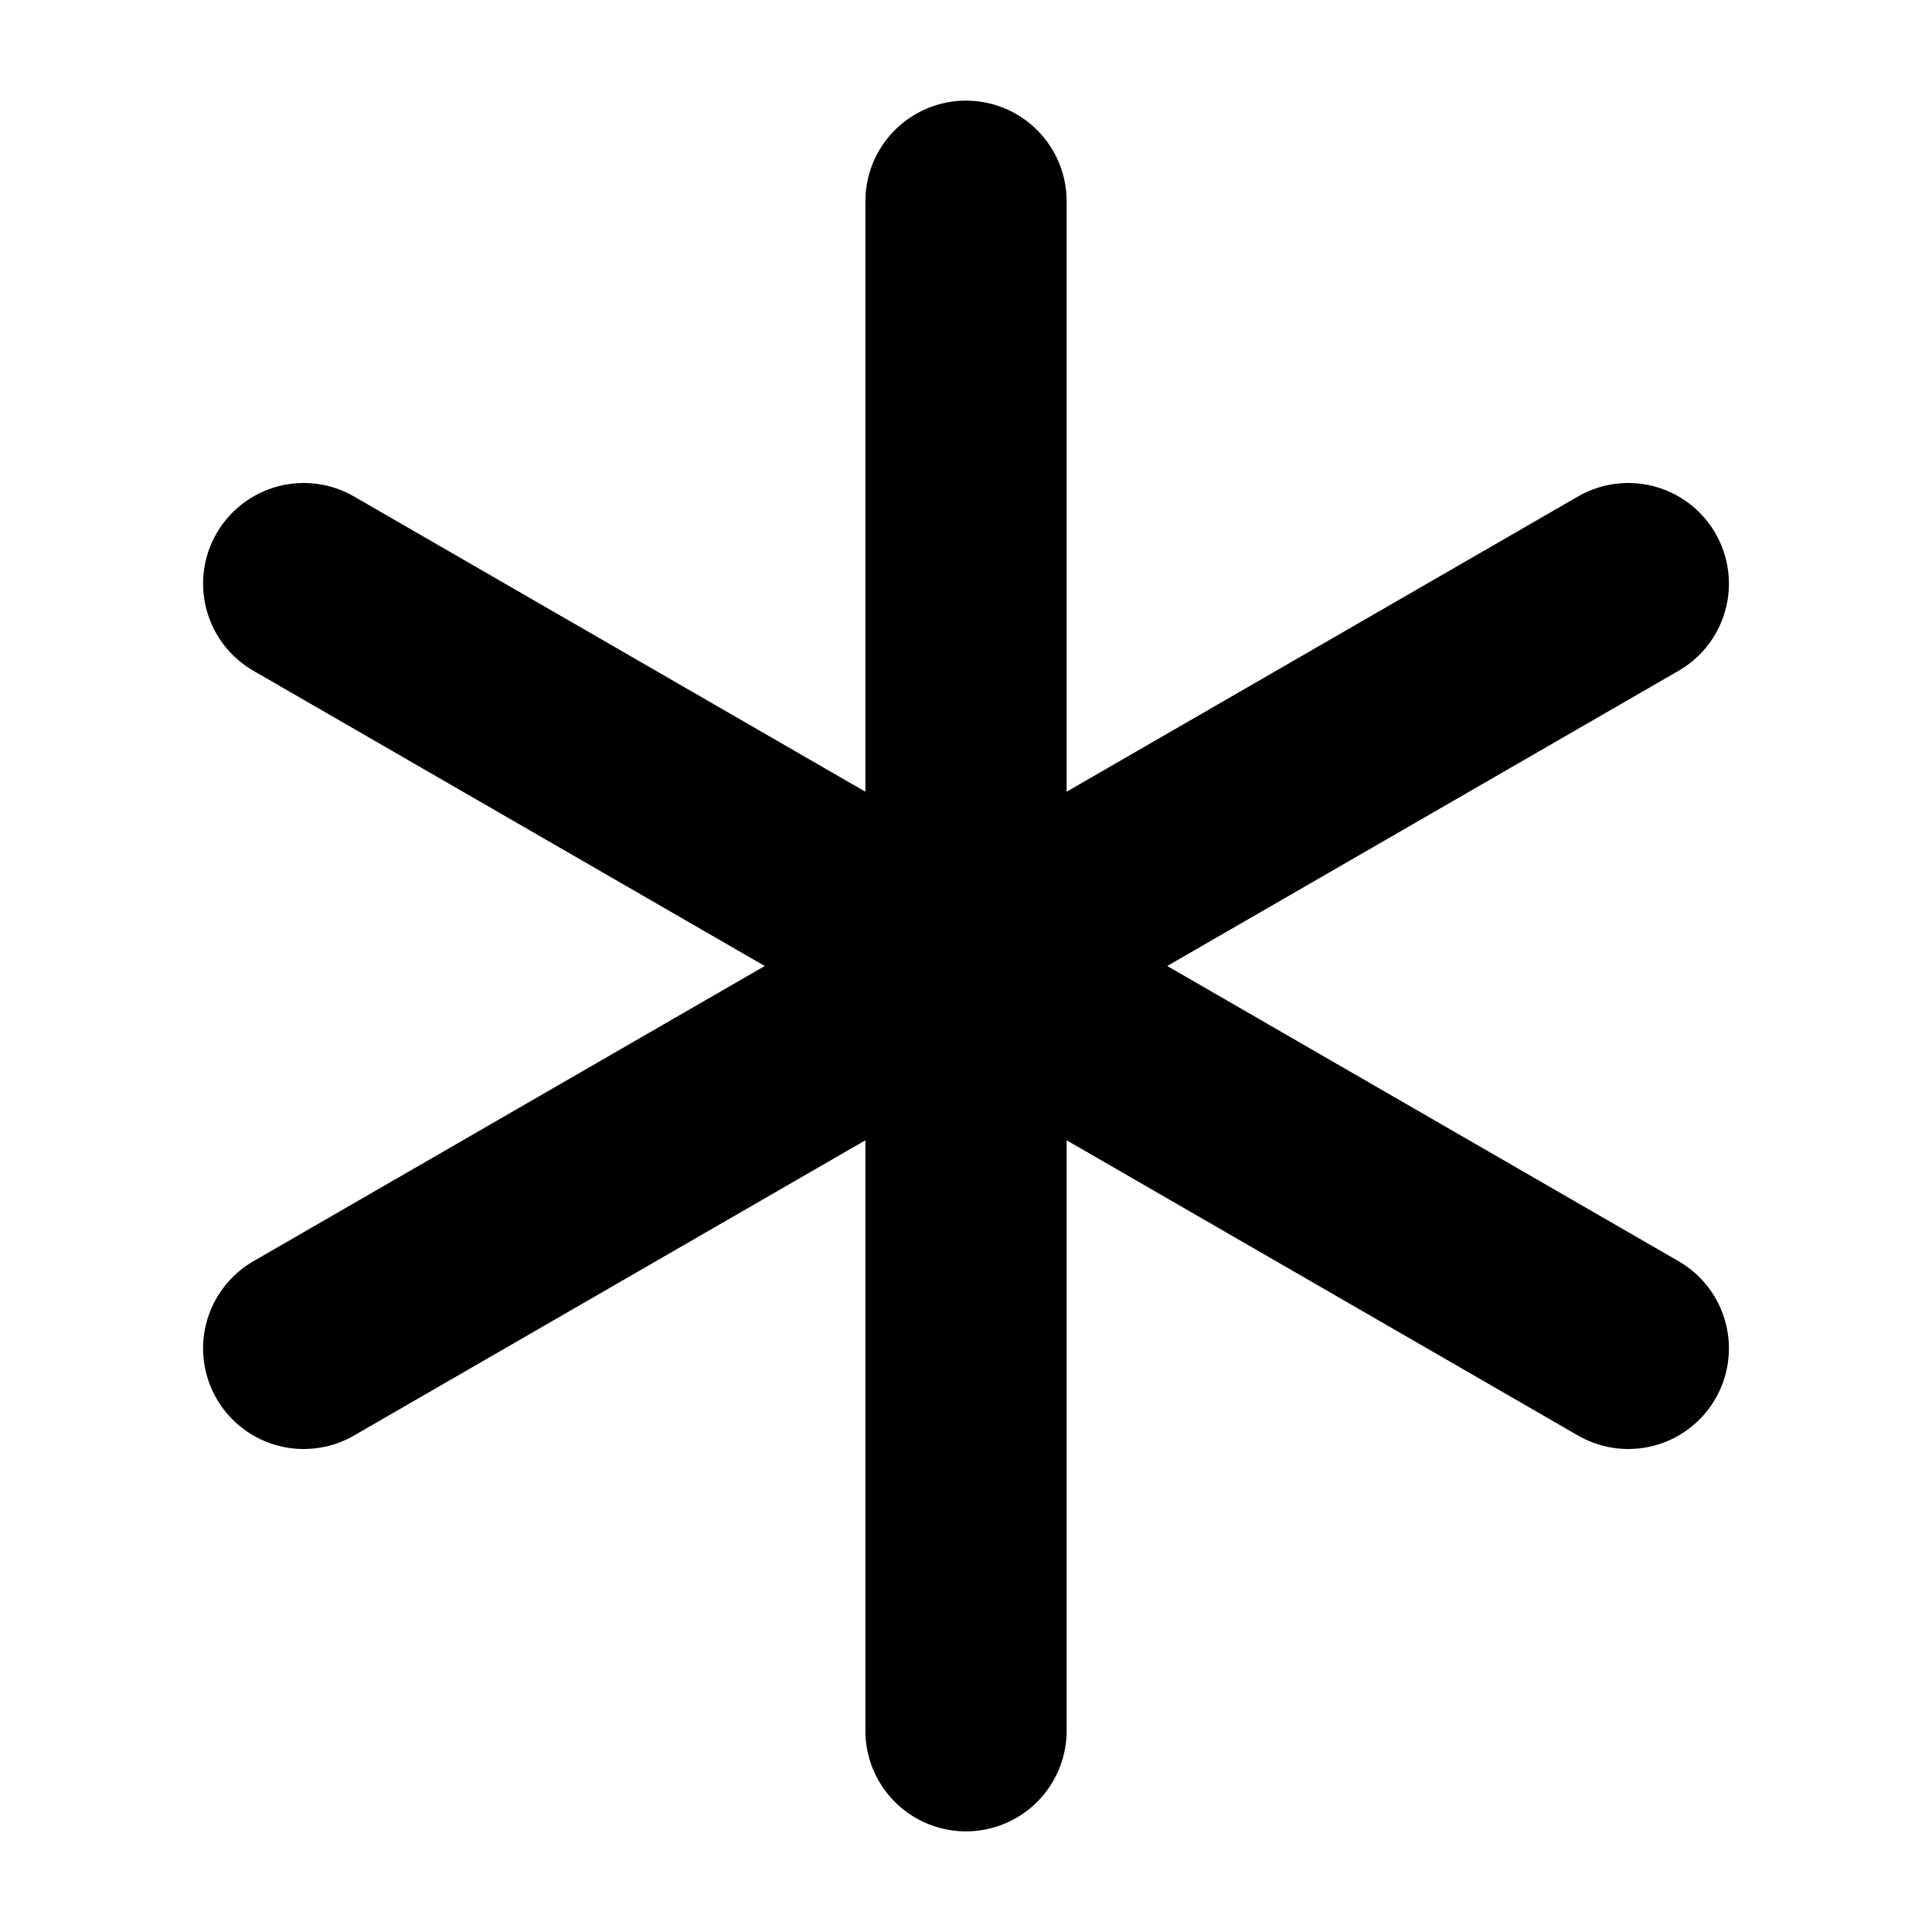 <svg class="w-[96px] h-[96px]" viewBox="0 0 96 96" fill="none" xmlns="http://www.w3.org/2000/svg">
    <path d="M48 10V86M80.909 29L15.091 67M80.909 67L15.091 29" stroke="current" fill="transparent" stroke-width="10" stroke-linecap="round"/>
</svg>
